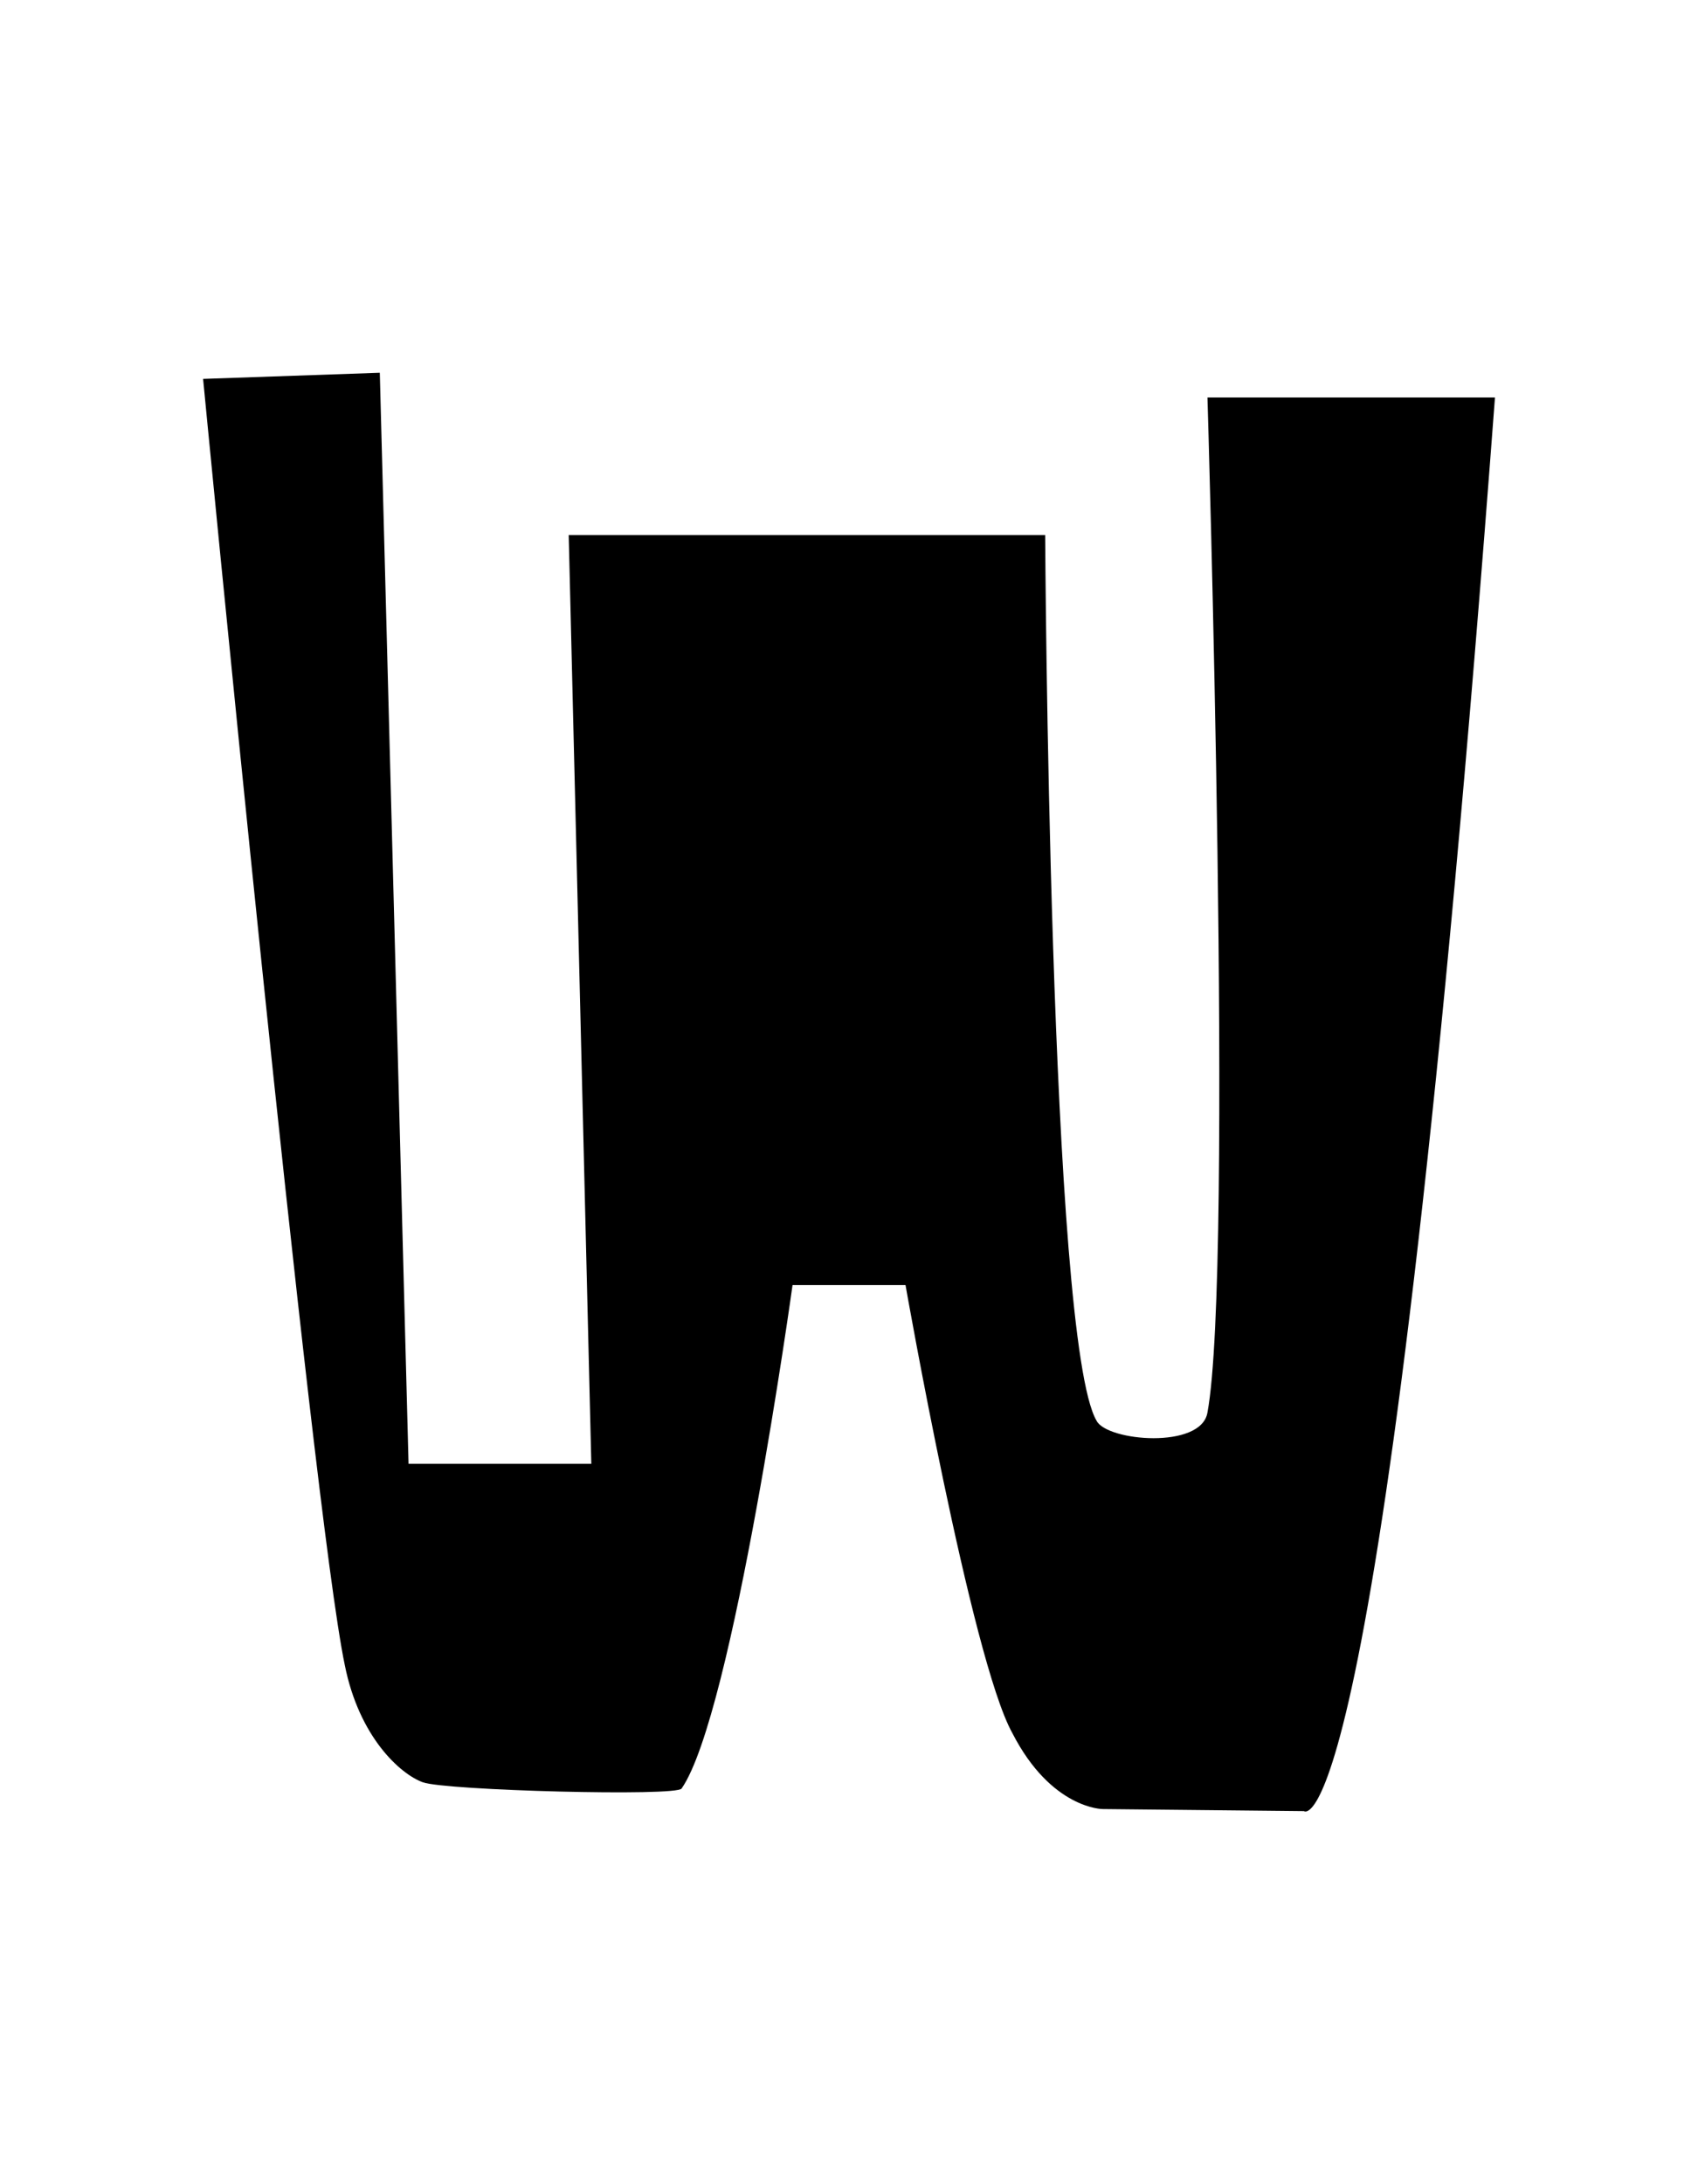 <?xml version="1.0" encoding="UTF-8" standalone="yes"?>
<!DOCTYPE svg PUBLIC "-//W3C//DTD SVG 1.0//EN" "http://www.w3.org/TR/2001/REC-SVG-20010904/DTD/svg10.dtd">
<svg height="100%" viewBox="0 0 28 36" width="100%" xmlns="http://www.w3.org/2000/svg" xmlns:svg="http://www.w3.org/2000/svg" xmlns:xlink="http://www.w3.org/1999/xlink">
	<path d="m 3.349,6.245c 0,0 1.795,18.627 2.337,21.201c 0.237,1.185 0.914,1.795 1.287,1.93c 0.373,0.135 4.199,0.237 4.267,0.102c 0.847,-1.219 1.829,-8.297 1.829,-8.297l 1.863,0c 0,0 1.084,6.164 1.761,7.383c 0.643,1.253 1.49,1.253 1.49,1.253l 3.319,0.034c 0,0 1.321,1.05 3.15,-23.3l -4.741,0c 0,0 0.44,14.359 0,16.73c -0.102,0.61 -1.659,0.474 -1.829,0.135c -0.779,-1.321 -0.847,-14.597 -0.847,-14.597l -7.857,0l 0.373,15.308l -3.014,0l -0.474,-17.983z" />
</svg>